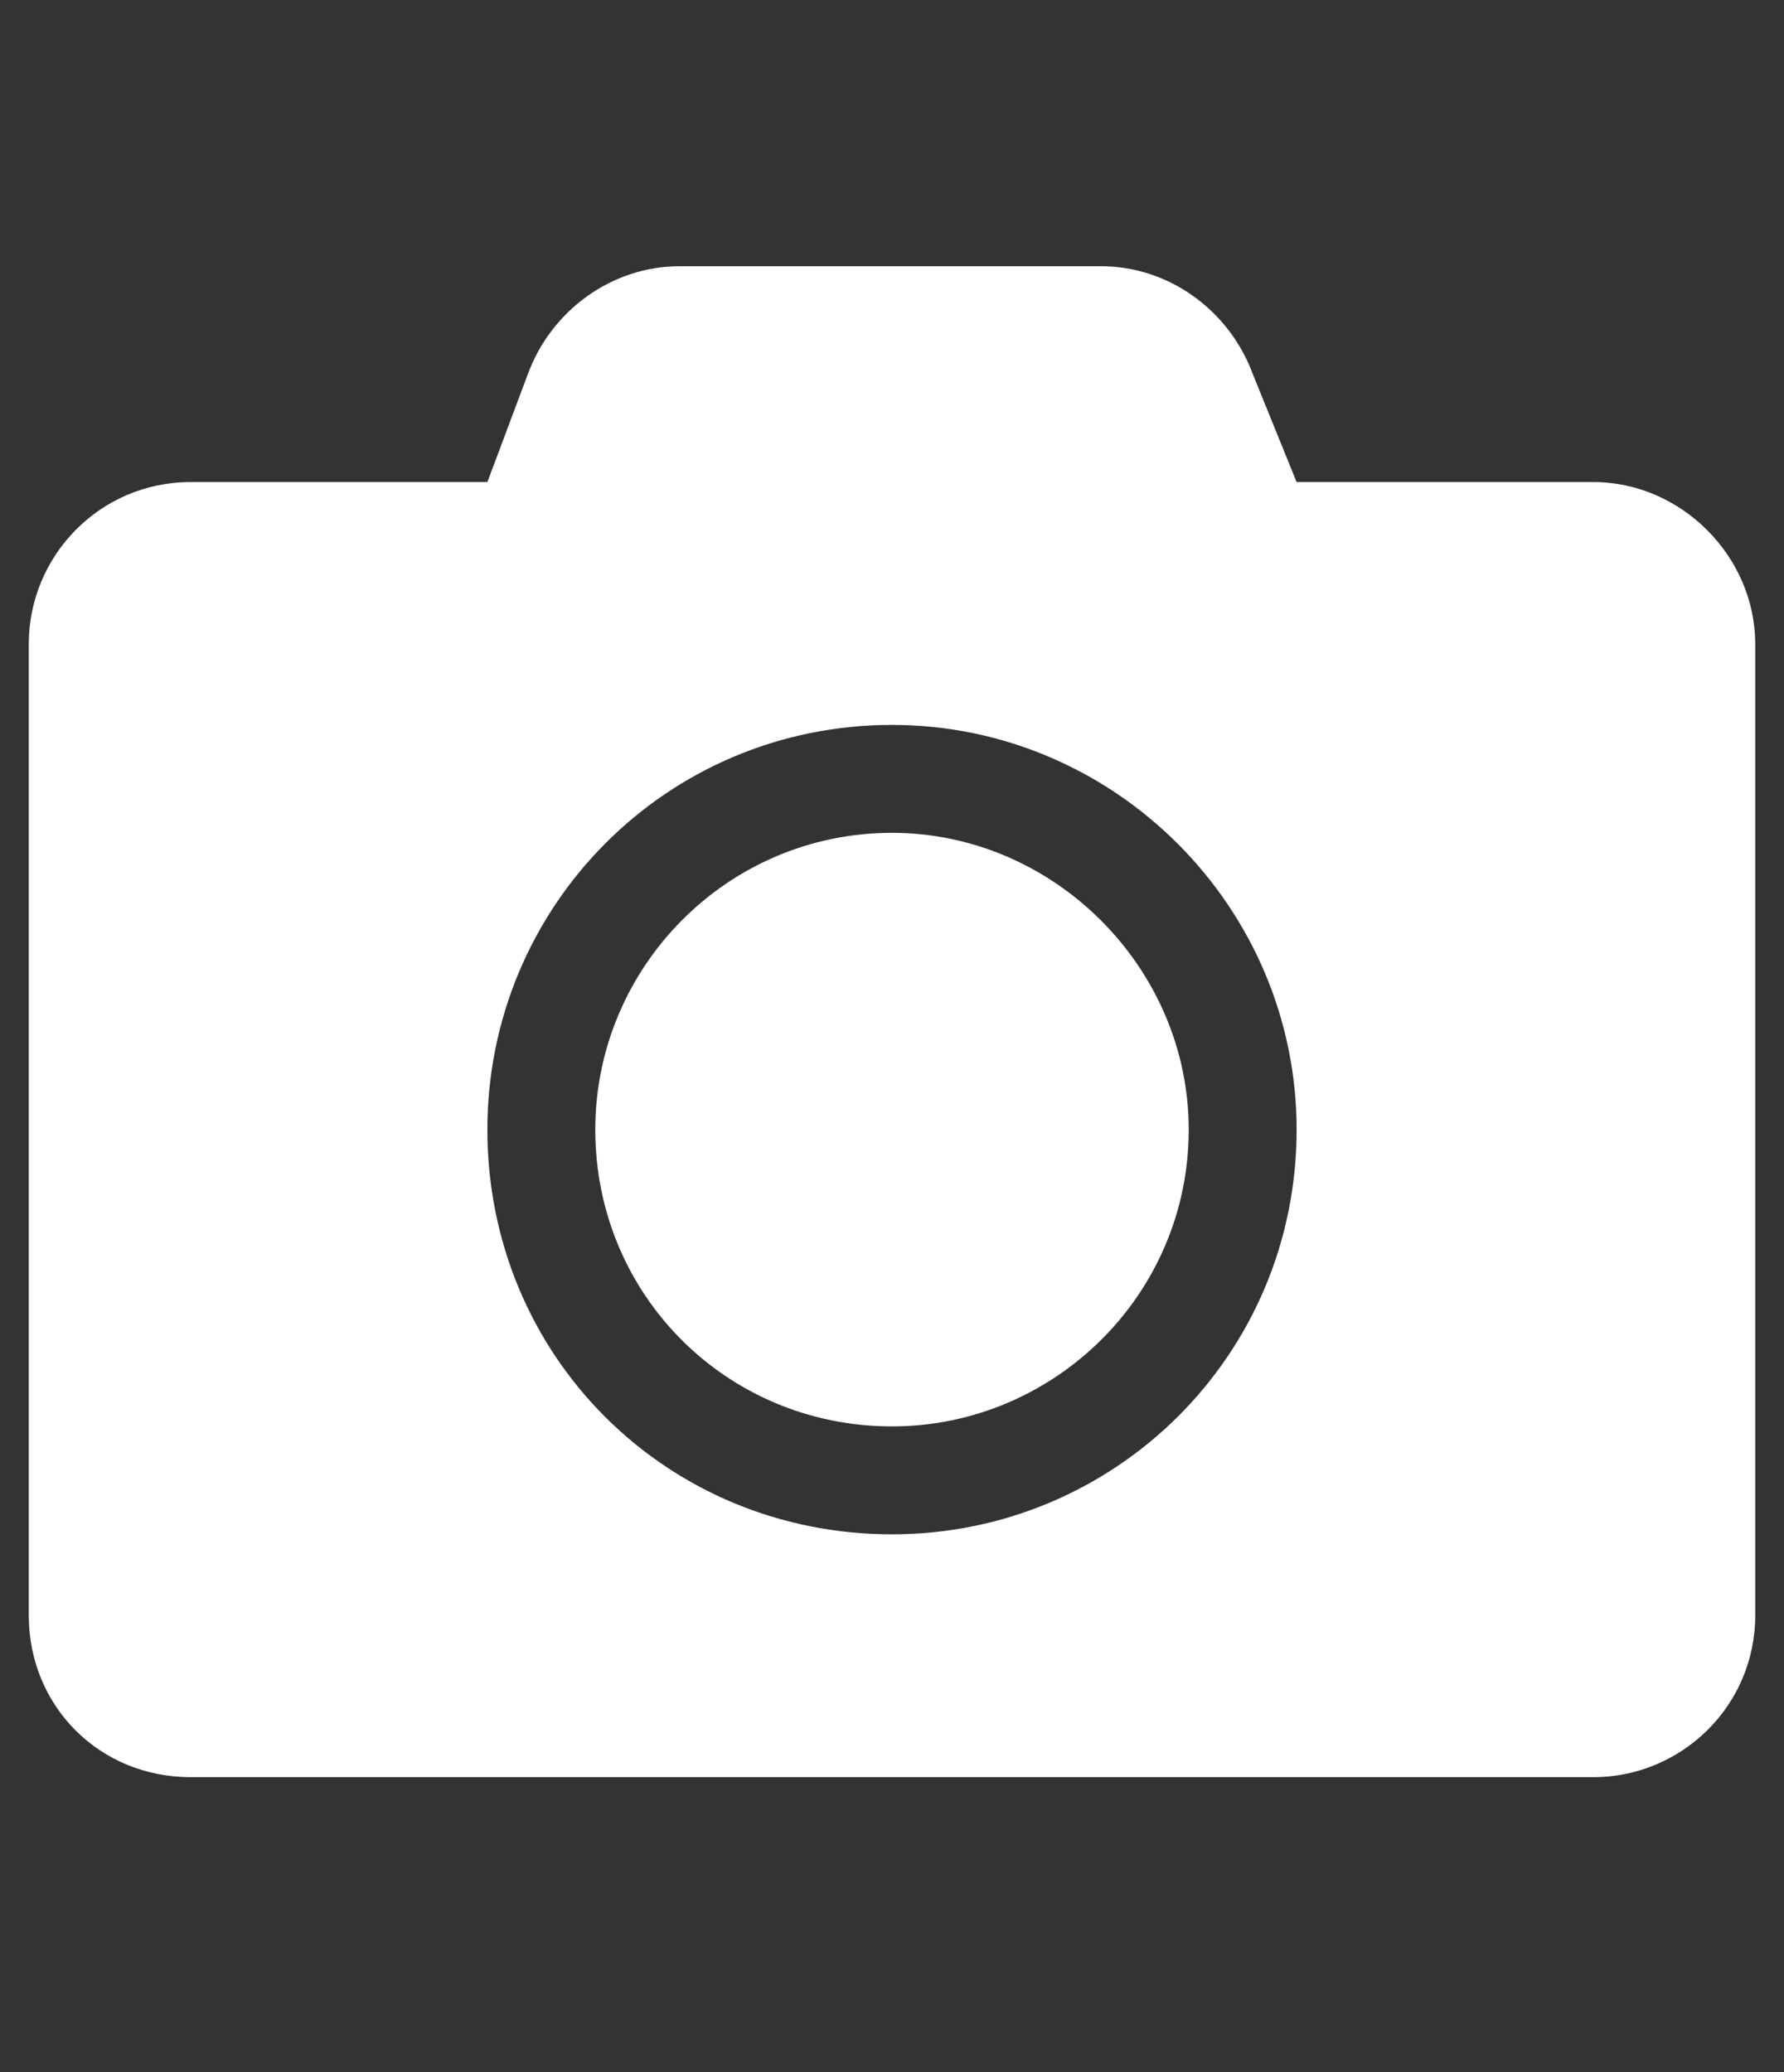 <svg width="31" height="36" viewBox="0 0 31 36" fill="none" xmlns="http://www.w3.org/2000/svg">
<rect x="0" y="0" width="31" height="36" fill="#333333" stroke="none"/>
<path d="M30.5 11.188V28.062C30.5 29.645 29.211 30.875 27.688 30.875H3.312C1.73 30.875 0.5 29.645 0.5 28.062V11.188C0.5 9.664 1.73 8.375 3.312 8.375H8.469L9.172 6.5C9.582 5.387 10.637 4.625 11.809 4.625H19.133C20.305 4.625 21.359 5.387 21.77 6.5L22.531 8.375H27.688C29.211 8.375 30.5 9.664 30.5 11.188ZM22.531 19.625C22.531 15.758 19.367 12.594 15.5 12.594C11.574 12.594 8.469 15.758 8.469 19.625C8.469 23.551 11.574 26.656 15.5 26.656C19.367 26.656 22.531 23.551 22.531 19.625ZM20.656 19.625C20.656 22.496 18.312 24.781 15.5 24.781C12.629 24.781 10.344 22.496 10.344 19.625C10.344 16.812 12.629 14.469 15.5 14.469C18.312 14.469 20.656 16.812 20.656 19.625Z" fill="white"/>
</svg>
